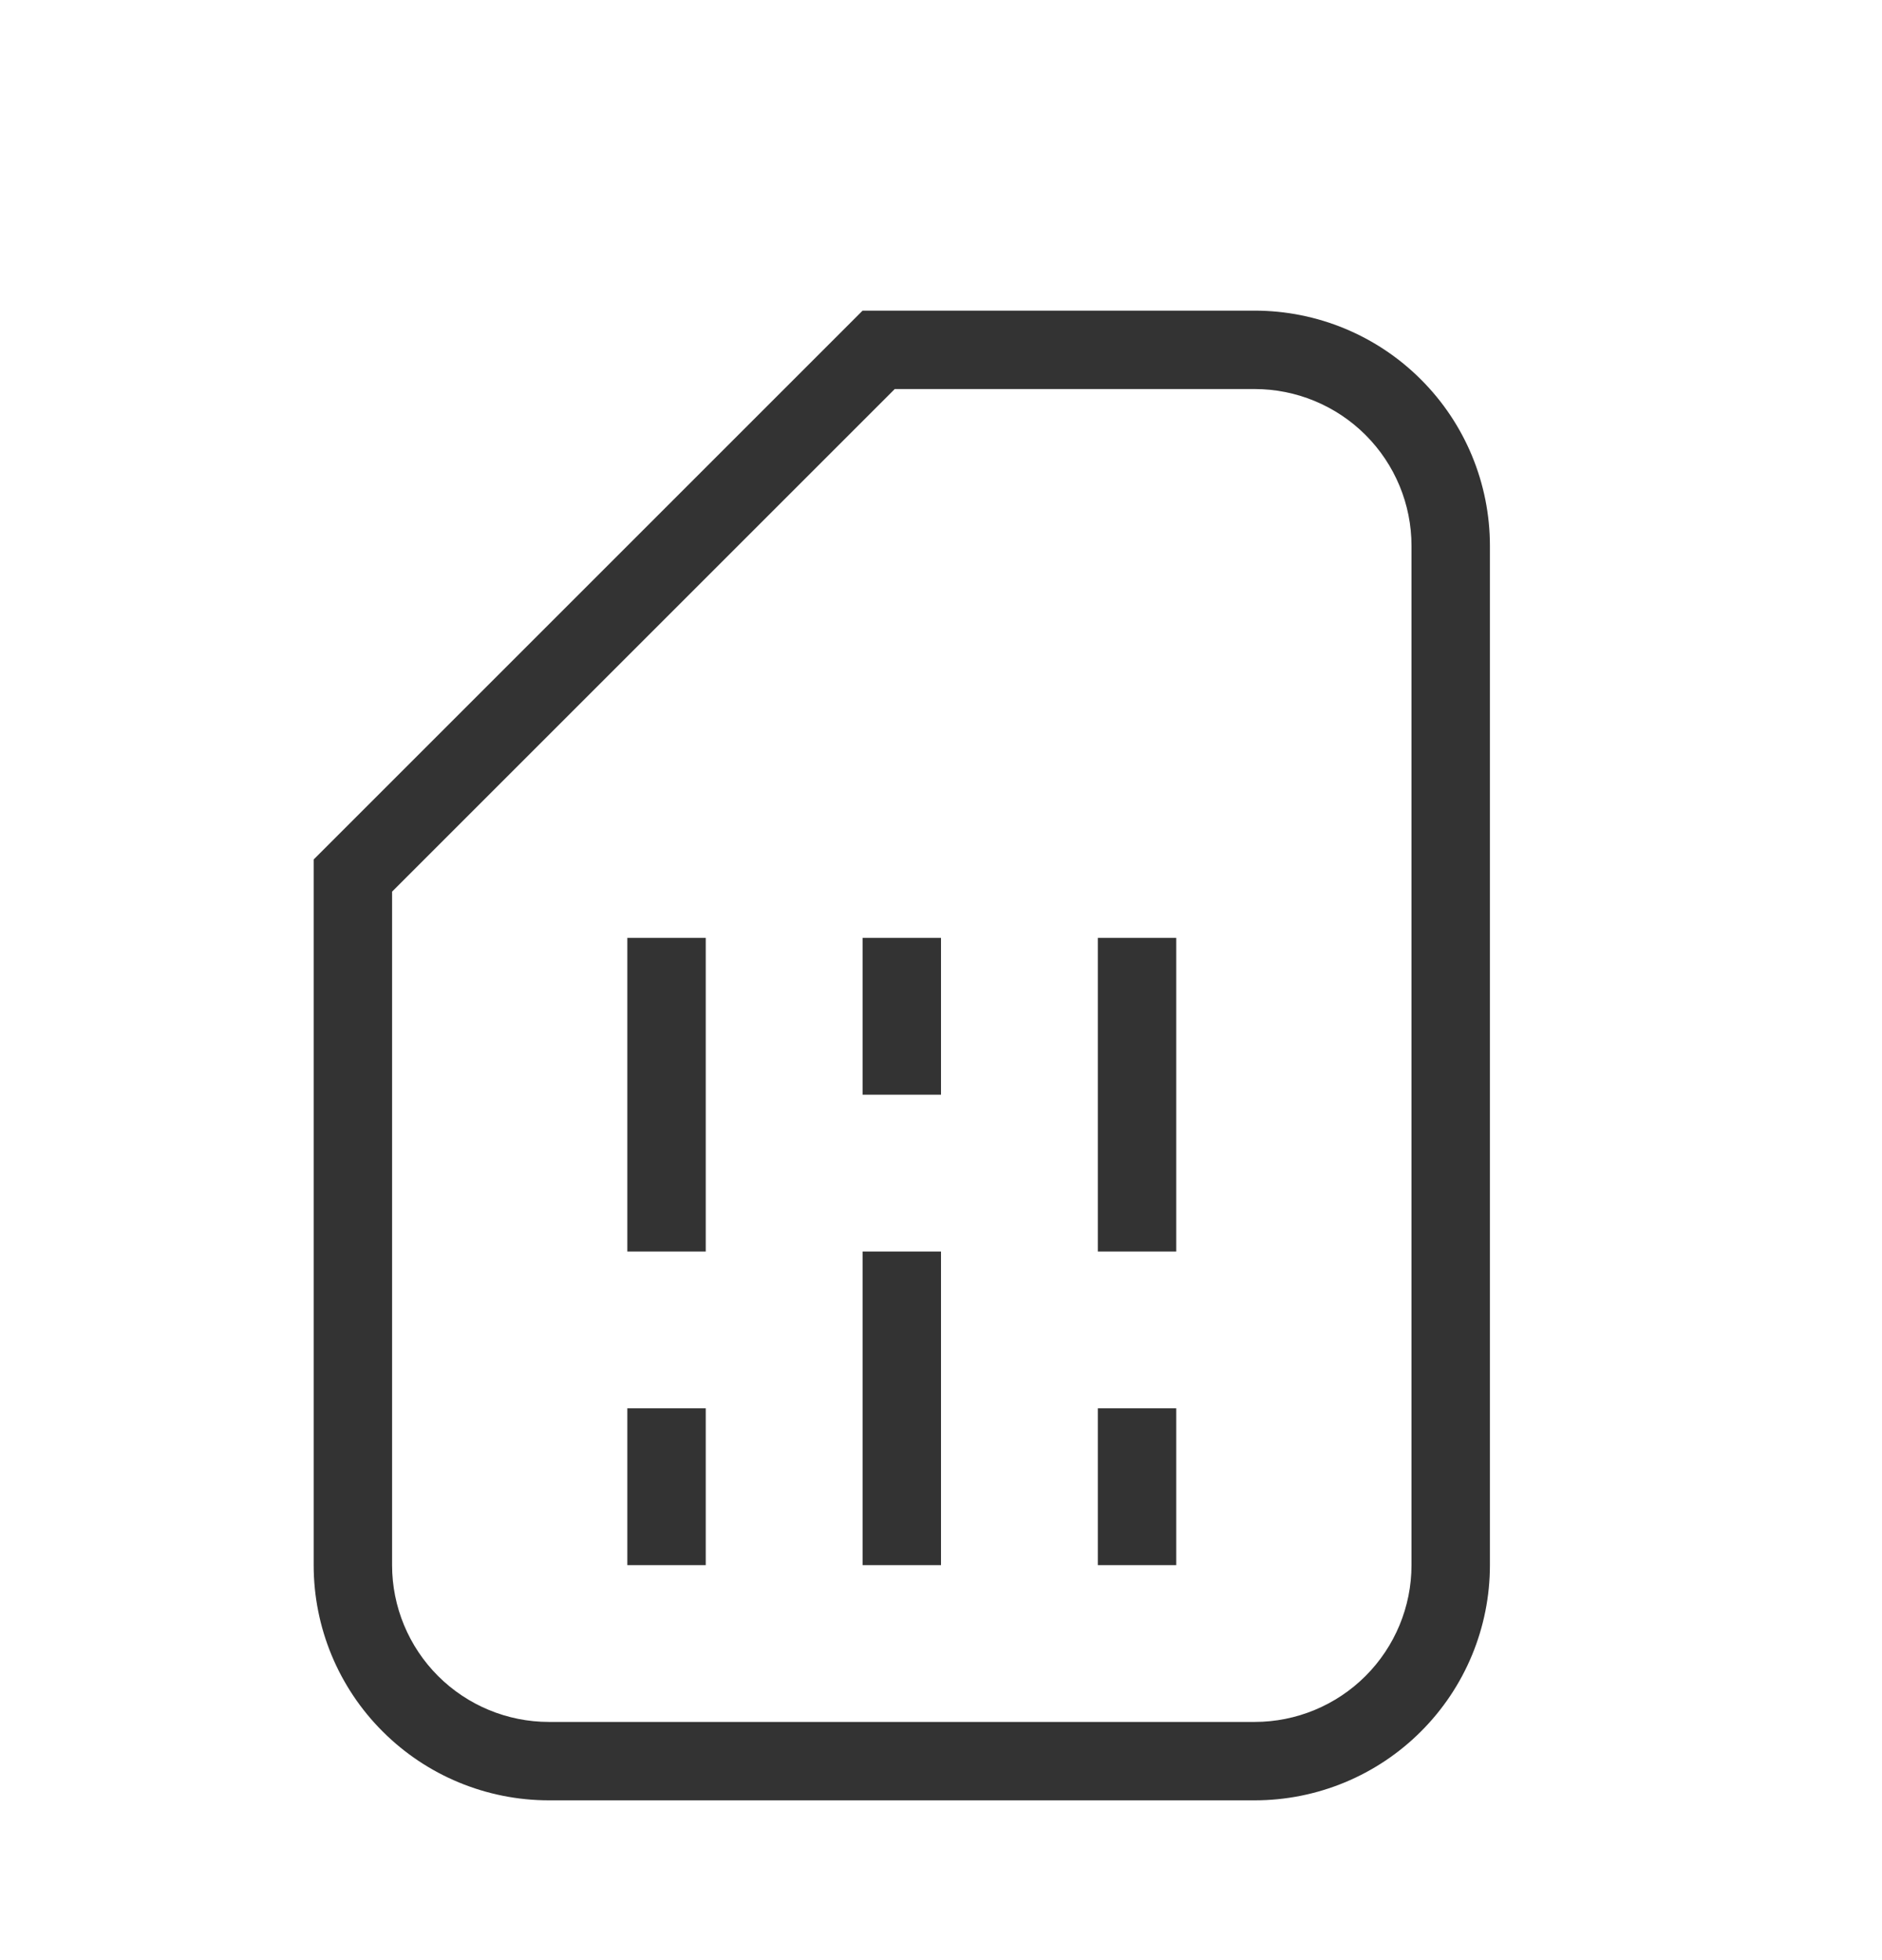 <svg width="24" height="25" viewBox="0 0 24 25" fill="none" xmlns="http://www.w3.org/2000/svg">
<path d="M11 3.962L4 10.962V19.962C4 20.758 4.316 21.521 4.879 22.083C5.441 22.646 6.204 22.962 7 22.962H16C16.796 22.962 17.559 22.646 18.121 22.083C18.684 21.521 19 20.758 19 19.962V6.962C19 6.166 18.684 5.403 18.121 4.841C17.559 4.278 16.796 3.962 16 3.962H11ZM11.41 4.962H16C16.53 4.962 17.039 5.173 17.414 5.548C17.789 5.923 18 6.431 18 6.962V19.962C18 20.492 17.789 21.001 17.414 21.376C17.039 21.751 16.53 21.962 16 21.962H7C6.47 21.962 5.961 21.751 5.586 21.376C5.211 21.001 5 20.492 5 19.962V11.372L11.41 4.962ZM8 11.962V15.962H9V11.962H8ZM11 11.962V13.962H12V11.962H11ZM14 11.962V15.962H15V11.962H14ZM11 15.962V19.962H12V15.962H11ZM8 17.962V19.962H9V17.962H8ZM14 17.962V19.962H15V17.962H14Z" fill="#010101" fill-opacity="0.8"/>
</svg>
